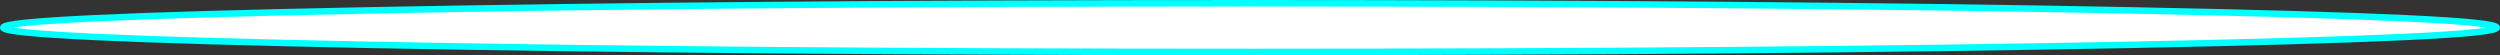 <?xml version="1.0" encoding="UTF-8" standalone="no"?>
<svg xmlns:xlink="http://www.w3.org/1999/xlink" height="8.5px" width="385.0px" xmlns="http://www.w3.org/2000/svg">
  <rect width="100%" height="100%" fill="#333333" stroke="none"/>
  <g transform="matrix(1.0, 0.0, 0.0, 1.0, -15.5, 4.5)">
    <path d="M208.0 -4.0 Q287.55 -4.0 343.75 -2.9 400.0 -1.8 400.0 -0.25 400.0 1.3 343.75 2.4 287.55 3.5 208.0 3.5 128.45 3.5 72.2 2.4 16.0 1.3 16.0 -0.25 16.0 -1.8 72.2 -2.9 128.45 -4.0 208.0 -4.0" fill="#ffffff" fill-rule="evenodd" stroke="none"/>
    <path d="M208.0 -4.0 Q287.55 -4.0 343.75 -2.9 400.0 -1.8 400.0 -0.25 400.0 1.3 343.75 2.4 287.55 3.5 208.0 3.5 128.45 3.5 72.2 2.4 16.0 1.3 16.0 -0.25 16.0 -1.8 72.2 -2.9 128.45 -4.0 208.0 -4.0 Z" fill="none" stroke="#00ffff" stroke-linecap="round" stroke-linejoin="round" stroke-width="1.0"/>
  </g>
</svg>
